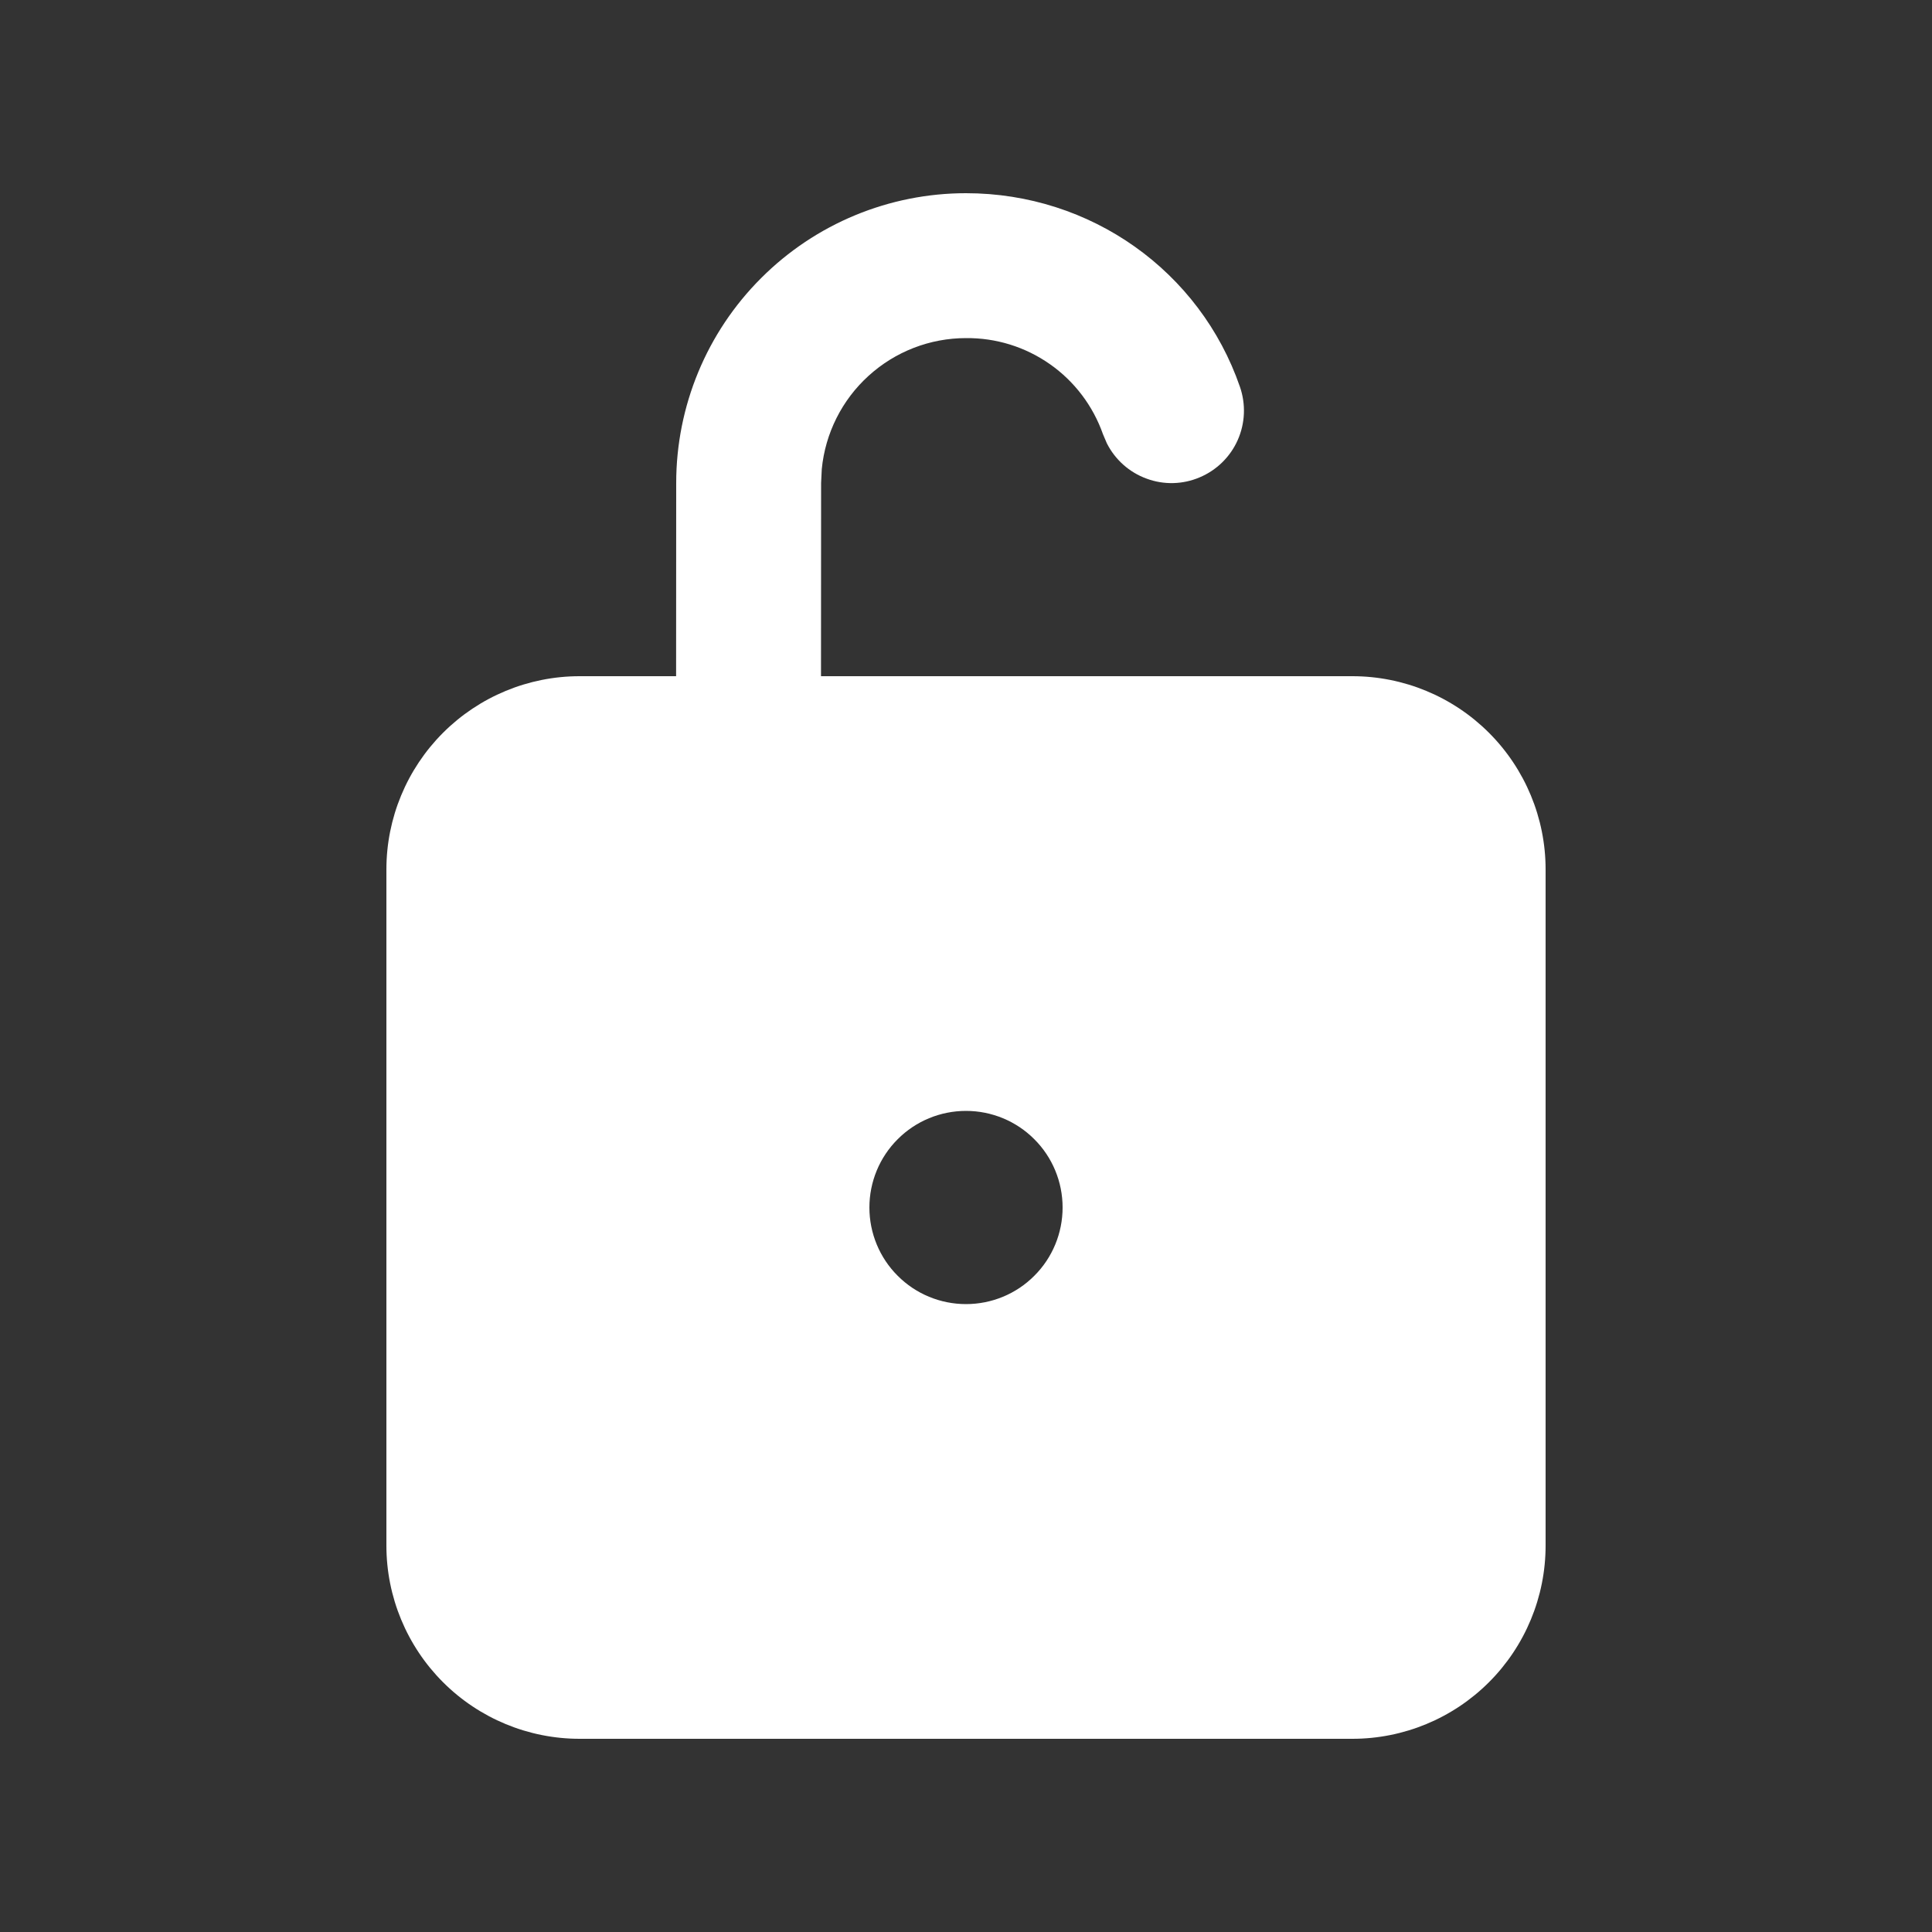 <svg width="20" height="20" viewBox="0 0 20 20" fill="none" xmlns="http://www.w3.org/2000/svg">
<rect x="0" y="0" width="20" height="20" fill="#333333" stroke="none"/>
<path d="M10 2C11.292 2 12.423 2.808 12.836 4.005C12.898 4.185 12.89 4.381 12.813 4.555C12.736 4.729 12.595 4.867 12.42 4.941C12.245 5.016 12.048 5.021 11.87 4.955C11.691 4.89 11.544 4.759 11.458 4.589L11.418 4.495C11.315 4.202 11.123 3.948 10.869 3.77C10.614 3.591 10.311 3.497 10 3.5C9.627 3.5 9.268 3.639 8.992 3.89C8.716 4.14 8.543 4.485 8.507 4.856L8.5 5L8.499 7H14C14.53 7 15.039 7.211 15.414 7.586C15.789 7.961 16 8.47 16 9V16C16 16.53 15.789 17.039 15.414 17.414C15.039 17.789 14.53 18 14 18H6C5.47 18 4.961 17.789 4.586 17.414C4.211 17.039 4 16.53 4 16V9C4 8.47 4.211 7.961 4.586 7.586C4.961 7.211 5.47 7 6 7H6.999L7 5C7 4.204 7.316 3.441 7.879 2.879C8.441 2.316 9.204 2 10 2ZM10 11.5C9.735 11.5 9.48 11.605 9.293 11.793C9.105 11.98 9 12.235 9 12.5C9 12.765 9.105 13.02 9.293 13.207C9.48 13.395 9.735 13.5 10 13.5C10.265 13.5 10.52 13.395 10.707 13.207C10.895 13.02 11 12.765 11 12.5C11 12.235 10.895 11.98 10.707 11.793C10.52 11.605 10.265 11.5 10 11.5Z" fill="white"/>
</svg>
